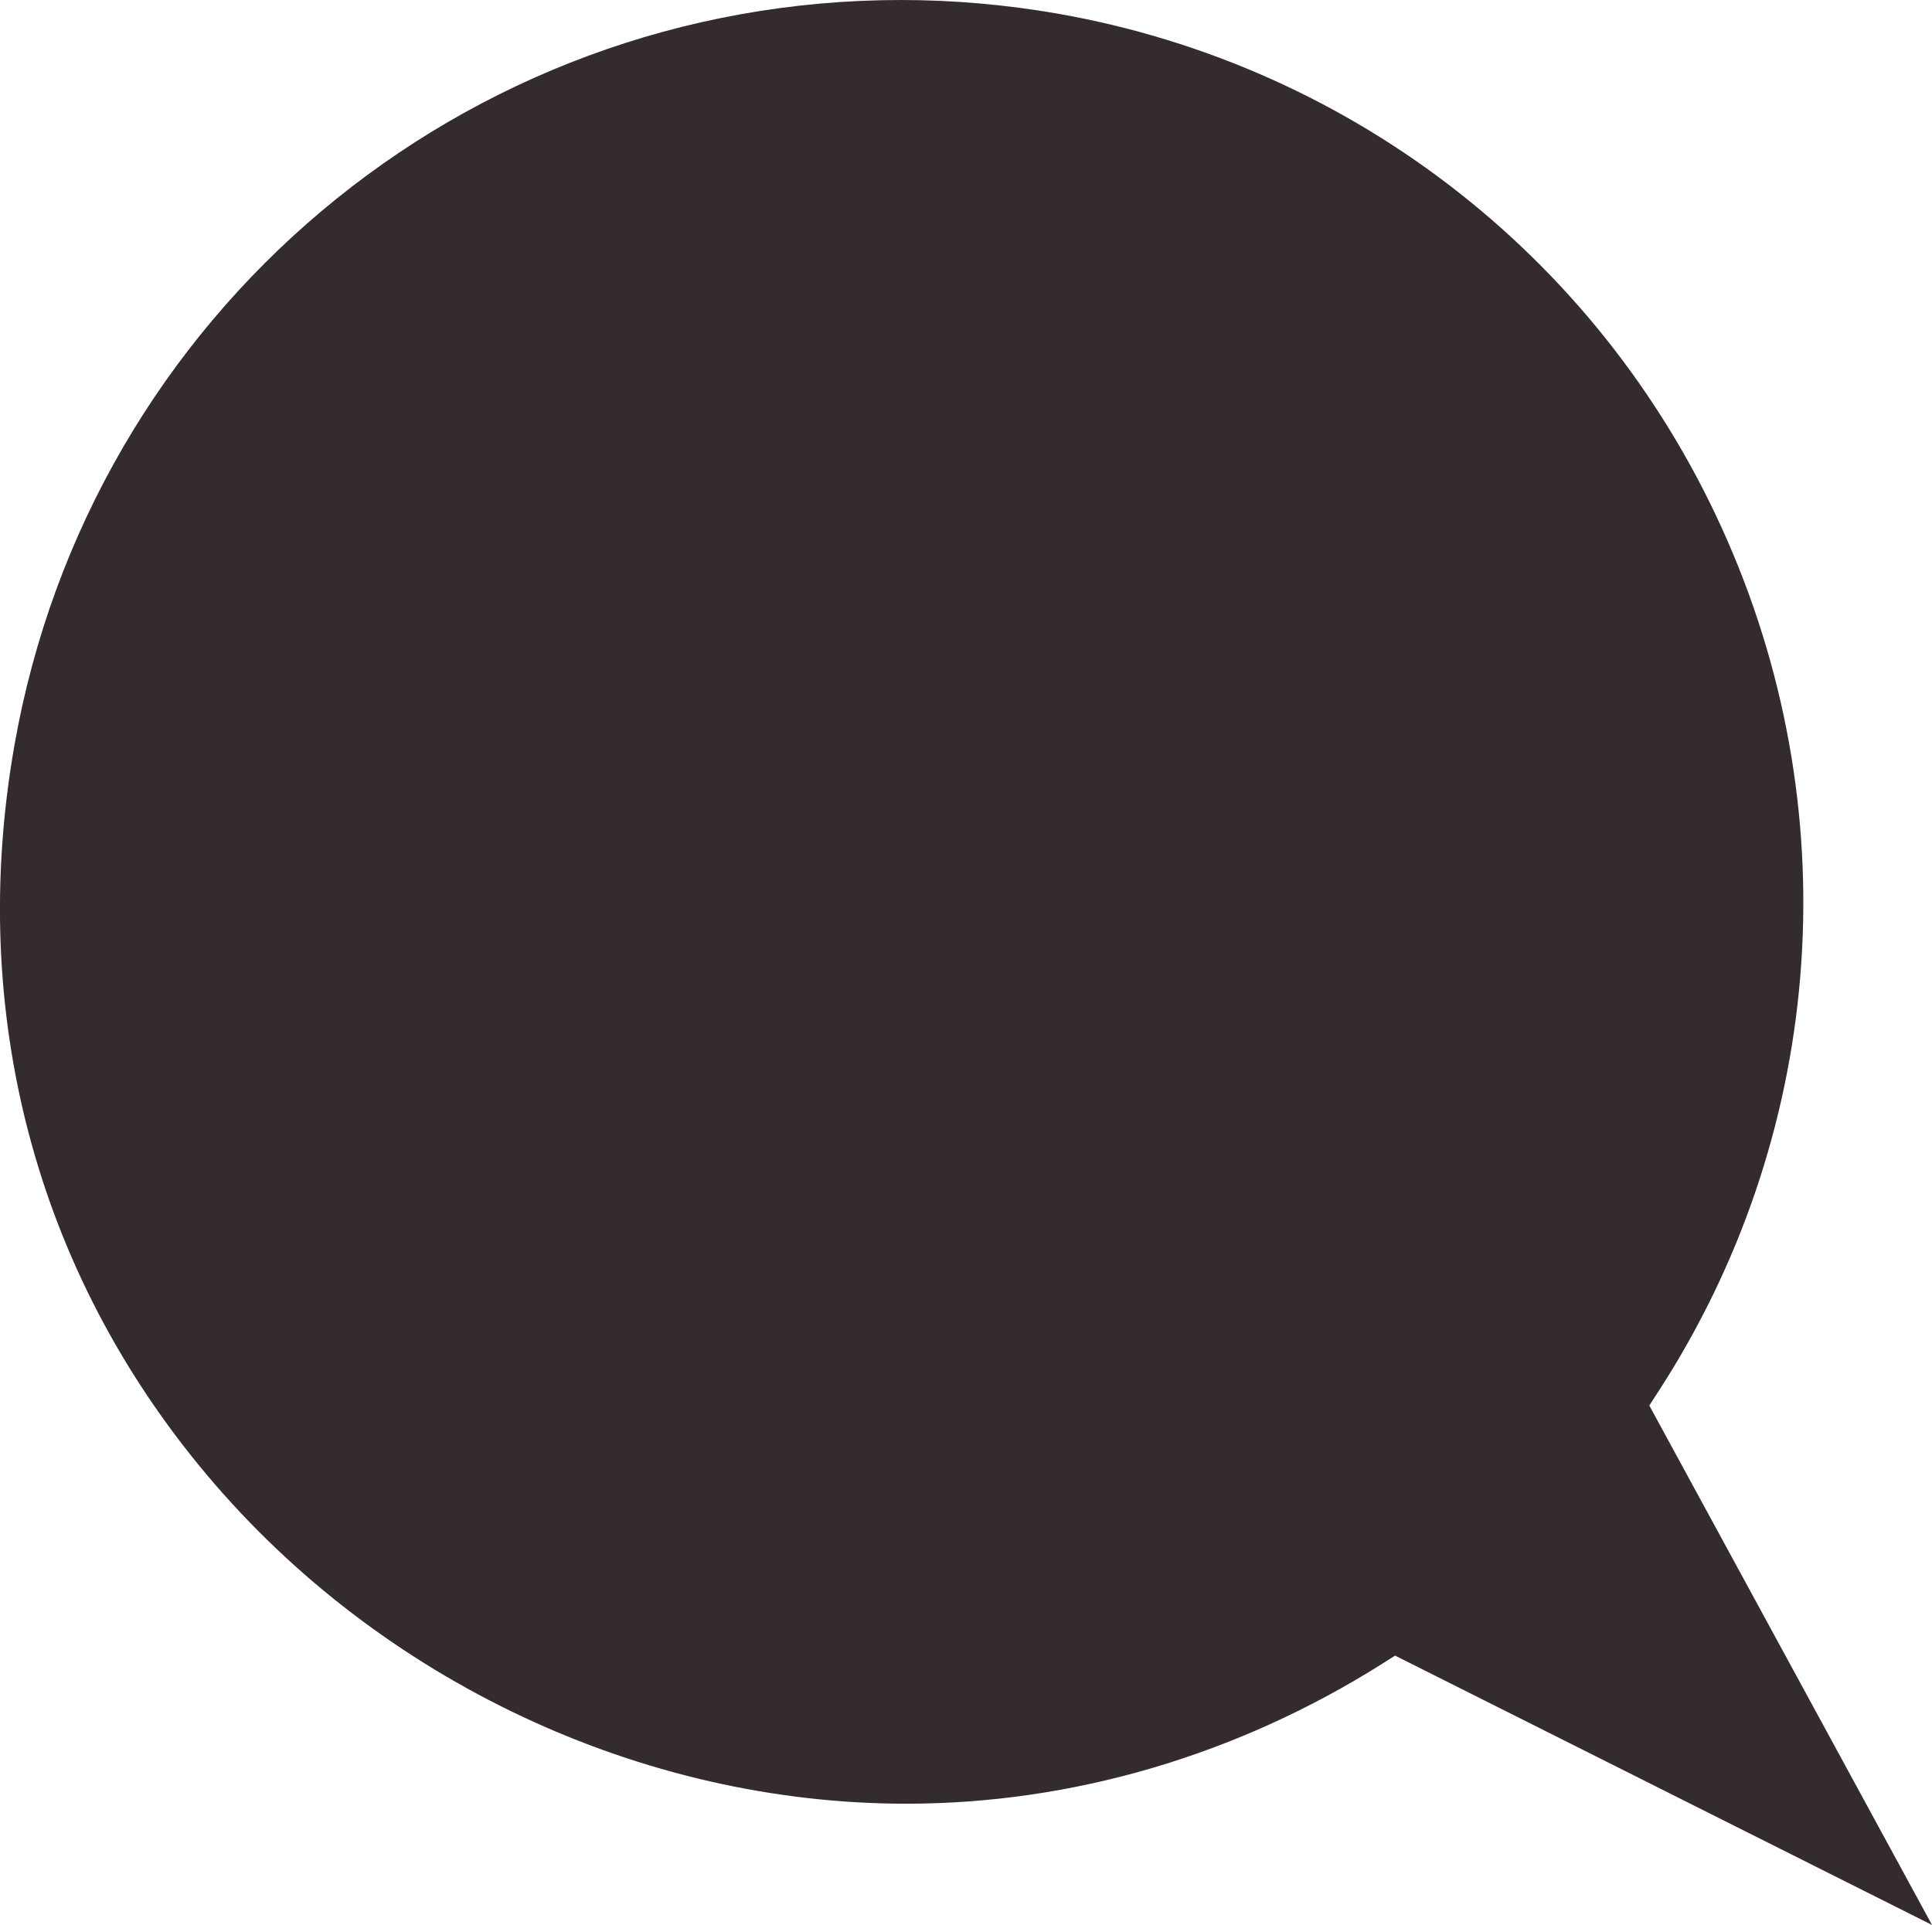 <svg version="1.1" id="图层_1" x="0px" y="0px" width="76px" height="75.724px" viewBox="0 0 76 75.724" enable-background="new 0 0 76 75.724" xml:space="preserve" xmlns="http://www.w3.org/2000/svg" xmlns:xlink="http://www.w3.org/1999/xlink" xmlns:xml="http://www.w3.org/XML/1998/namespace">
  <path fill="#342B2C" d="M54.879,65.129l-0.506,0.321c-5.718,3.603-12.196,5.505-18.726,5.505c-10.422,0-20.707-4.838-27.519-12.947
	c-6.72-7.996-9.405-18.182-7.563-28.675C3.547,12.335,18.216,0,35.443,0c2.05,0,4.126,0.182,6.165,0.537
	c11.743,2.062,21.603,9.827,26.366,20.779c4.769,10.955,3.736,23.459-2.752,33.446l-0.342,0.529L76,75.724L54.879,65.129z" class="color c1"/>
</svg>